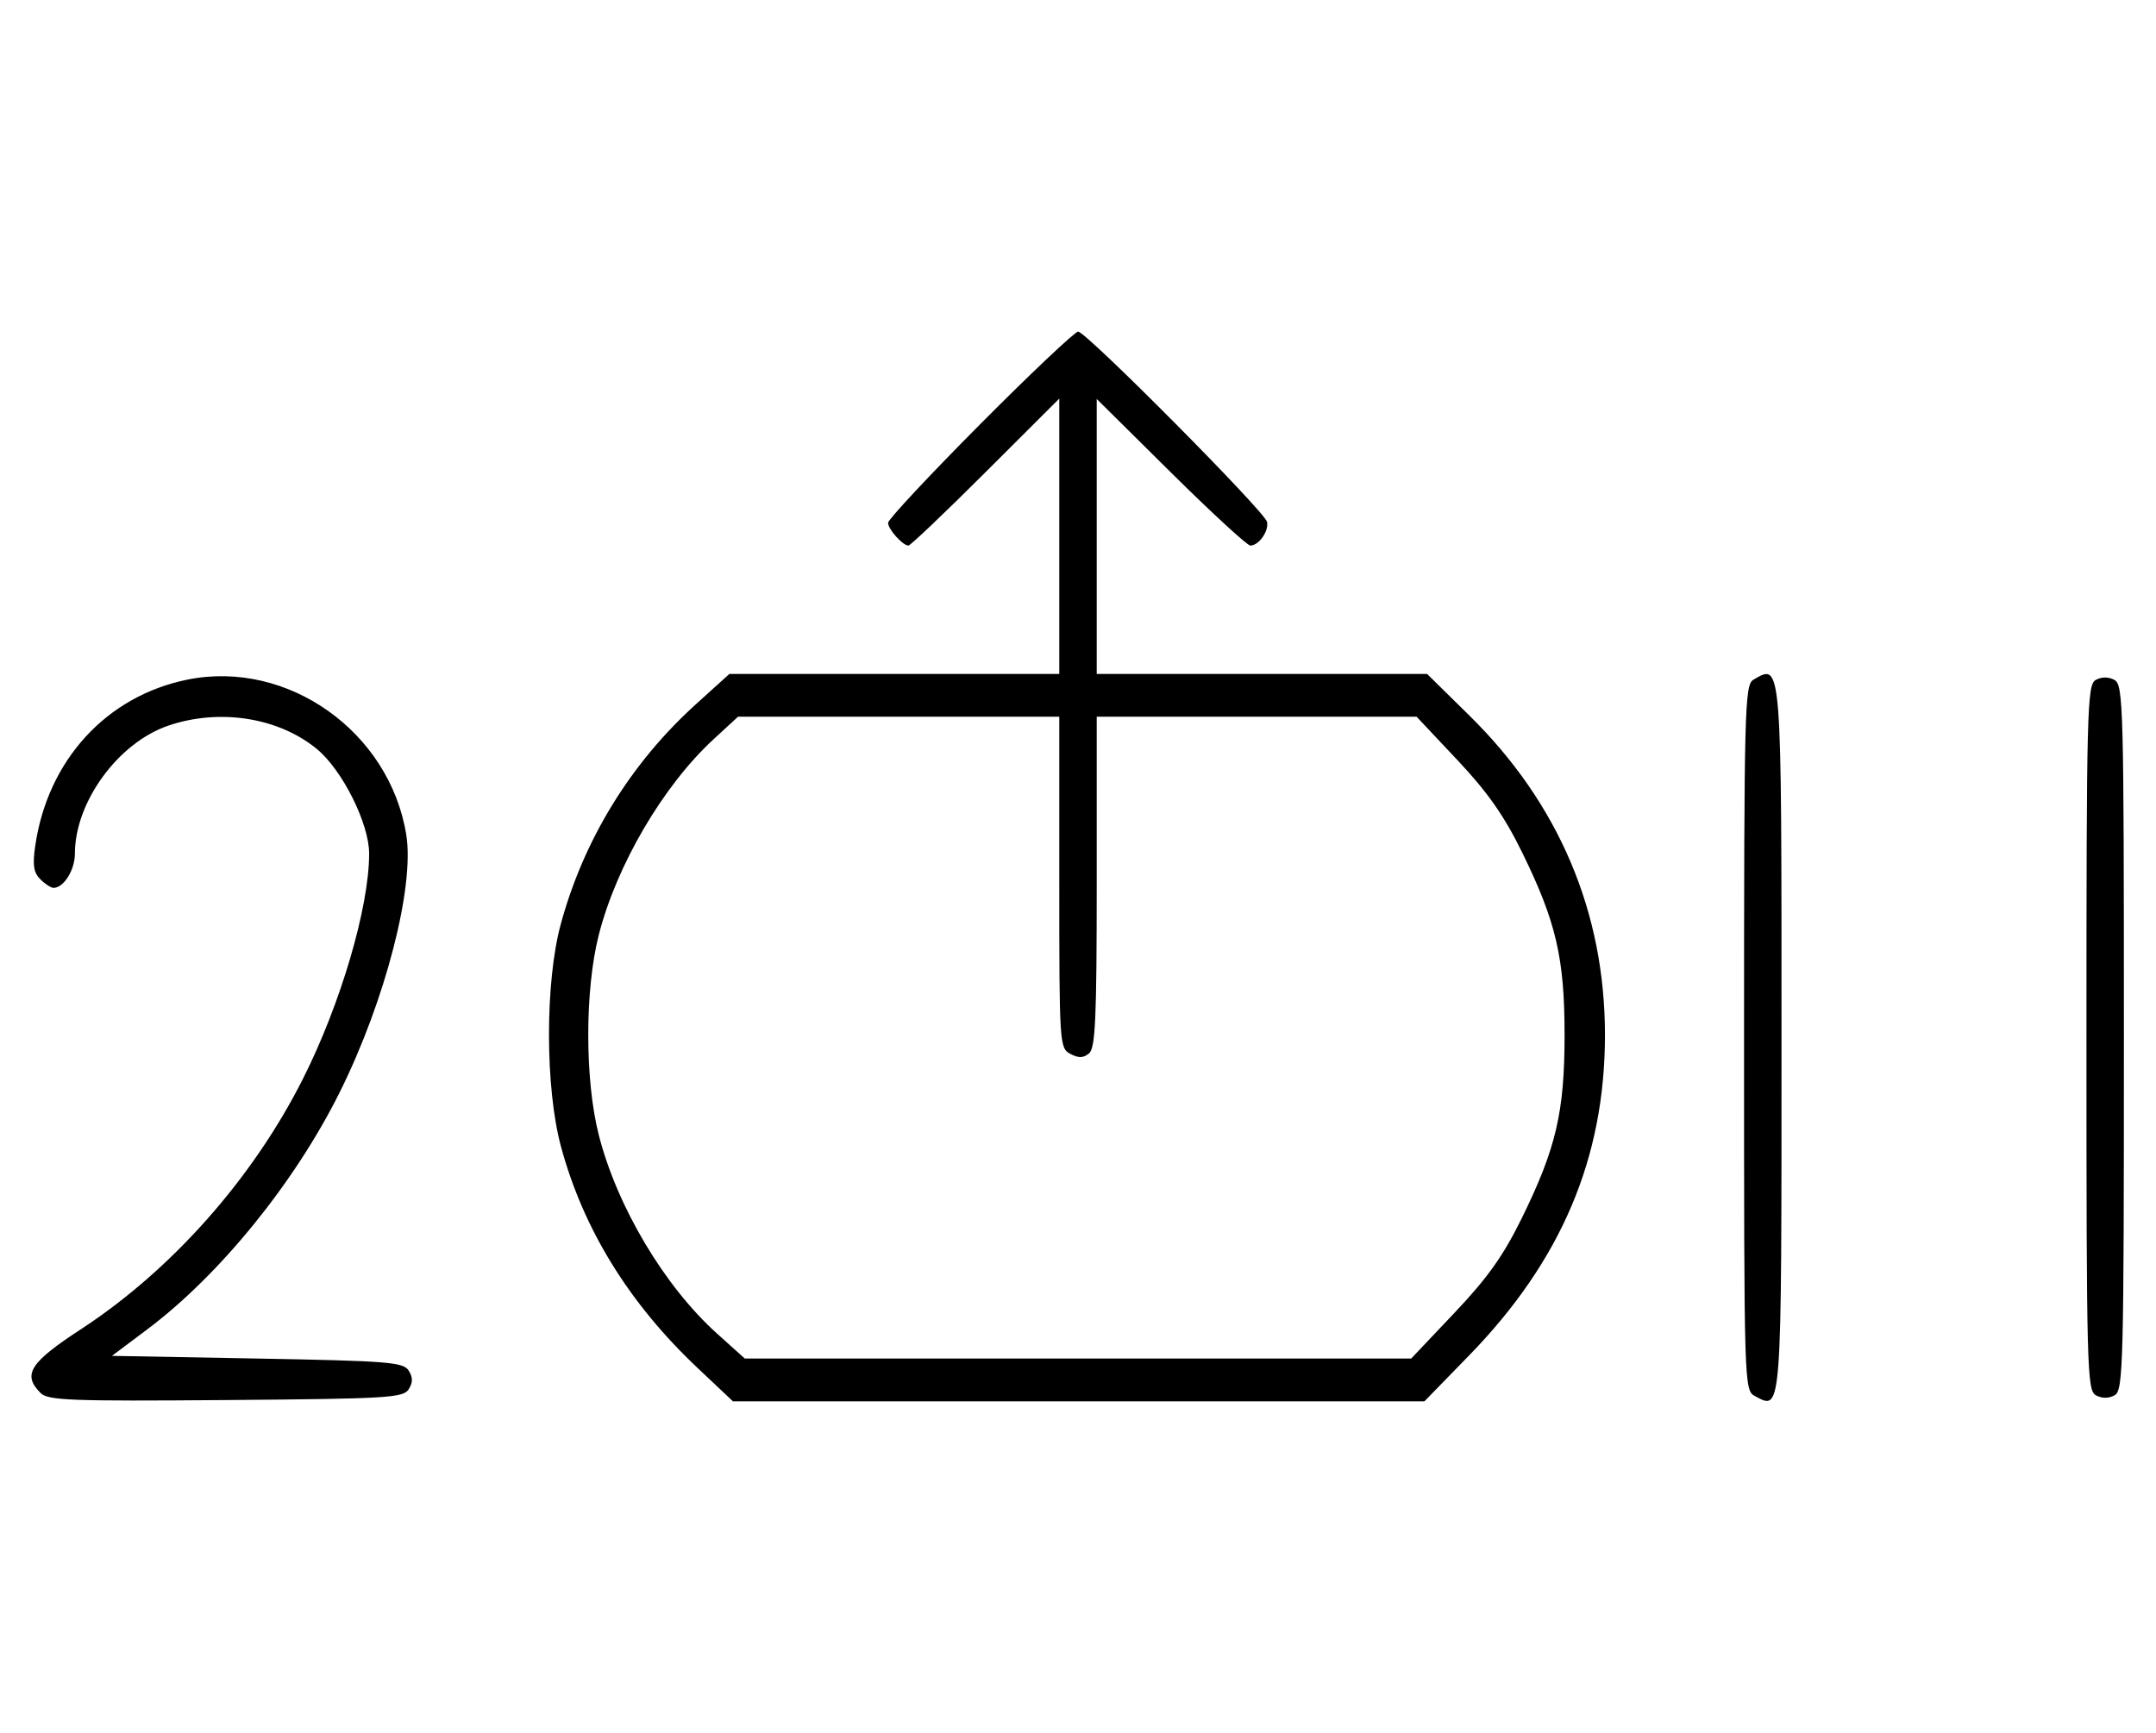 <svg xmlns="http://www.w3.org/2000/svg" width="403" height="324" viewBox="0 0 403 324" version="1.1">
	<path d="M 183.213 79.315 C 173.746 88.838, 166 97.131, 166 97.743 C 166 98.951, 168.728 102, 169.808 102 C 170.175 102, 176.667 95.819, 184.237 88.263 L 198 74.527 198 100.263 L 198 126 167.170 126 L 136.341 126 130.075 131.670 C 117.848 142.735, 109.070 157.043, 104.796 172.875 C 101.871 183.709, 101.896 203.382, 104.850 214.337 C 109.014 229.782, 117.573 243.666, 130.379 255.750 L 137.002 262 201.628 262 L 266.255 262 274.606 253.420 C 291.842 235.712, 300 216.462, 300 193.500 C 300 170.569, 291.375 150.233, 274.684 133.809 L 266.748 126 235.874 126 L 205 126 205 100.296 L 205 74.592 218.830 88.296 C 226.437 95.833, 233.132 102, 233.708 102 C 235.297 102, 237.208 99.291, 236.833 97.570 C 236.413 95.644, 203.020 62, 201.528 62 C 200.921 62, 192.680 69.792, 183.213 79.315 M 35.045 127.064 C 19.897 130.131, 8.917 142.118, 6.587 158.135 C 6.064 161.723, 6.277 163.134, 7.527 164.385 C 8.416 165.273, 9.529 166, 10 166 C 11.912 166, 14 162.663, 14 159.607 C 14 149.949, 22.088 138.862, 31.463 135.667 C 41.044 132.403, 52.075 134.141, 59.235 140.042 C 63.997 143.968, 69 153.984, 69 159.594 C 69 169.625, 63.665 187.762, 56.594 201.768 C 47.191 220.393, 32.058 237.461, 15.171 248.489 C 5.553 254.769, 4.139 256.997, 7.585 260.442 C 8.978 261.835, 13.159 261.995, 42.226 261.763 C 72.452 261.523, 75.377 261.350, 76.386 259.750 C 77.191 258.474, 77.191 257.526, 76.387 256.250 C 75.394 254.674, 72.576 254.450, 48.106 254 L 20.927 253.500 27.585 248.500 C 41.119 238.335, 55.141 221.038, 63.526 204.162 C 72.027 187.055, 77.511 165.812, 75.941 156.078 C 72.831 136.805, 53.760 123.274, 35.045 127.064 M 327.750 127.080 C 326.111 128.035, 326 132.293, 326 194.015 C 326 259.587, 326.011 259.935, 328.064 261.034 C 333.084 263.721, 333 264.854, 333 194.078 C 333 123.068, 333.071 123.981, 327.750 127.080 M 391.724 127.134 C 390.119 128.033, 390 132.654, 390 194.015 C 390 256.133, 390.102 259.984, 391.776 260.880 C 392.902 261.483, 394.182 261.478, 395.276 260.866 C 396.881 259.967, 397 255.346, 397 193.985 C 397 131.867, 396.898 128.016, 395.224 127.120 C 394.098 126.517, 392.818 126.522, 391.724 127.134 M 133.360 138.236 C 123.968 146.893, 115.267 161.727, 111.932 174.766 C 109.297 185.067, 109.297 201.933, 111.932 212.234 C 115.368 225.668, 124.216 240.514, 134.065 249.368 L 139.216 254 201.499 254 L 263.782 254 271.869 245.457 C 278.083 238.892, 281.002 234.782, 284.477 227.707 C 290.868 214.691, 292.450 207.906, 292.450 193.500 C 292.450 179.102, 290.868 172.308, 284.494 159.328 C 281.134 152.485, 278.060 148.104, 272.391 142.078 L 264.792 134 234.896 134 L 205 134 205 164.878 C 205 190.493, 204.755 195.958, 203.564 196.947 C 202.498 197.832, 201.596 197.854, 200.064 197.034 C 198.047 195.955, 198 195.226, 198 164.965 L 198 134 167.978 134 L 137.955 134 133.360 138.236 " stroke="none" fill="black" fill-rule="evenodd"/>
</svg>